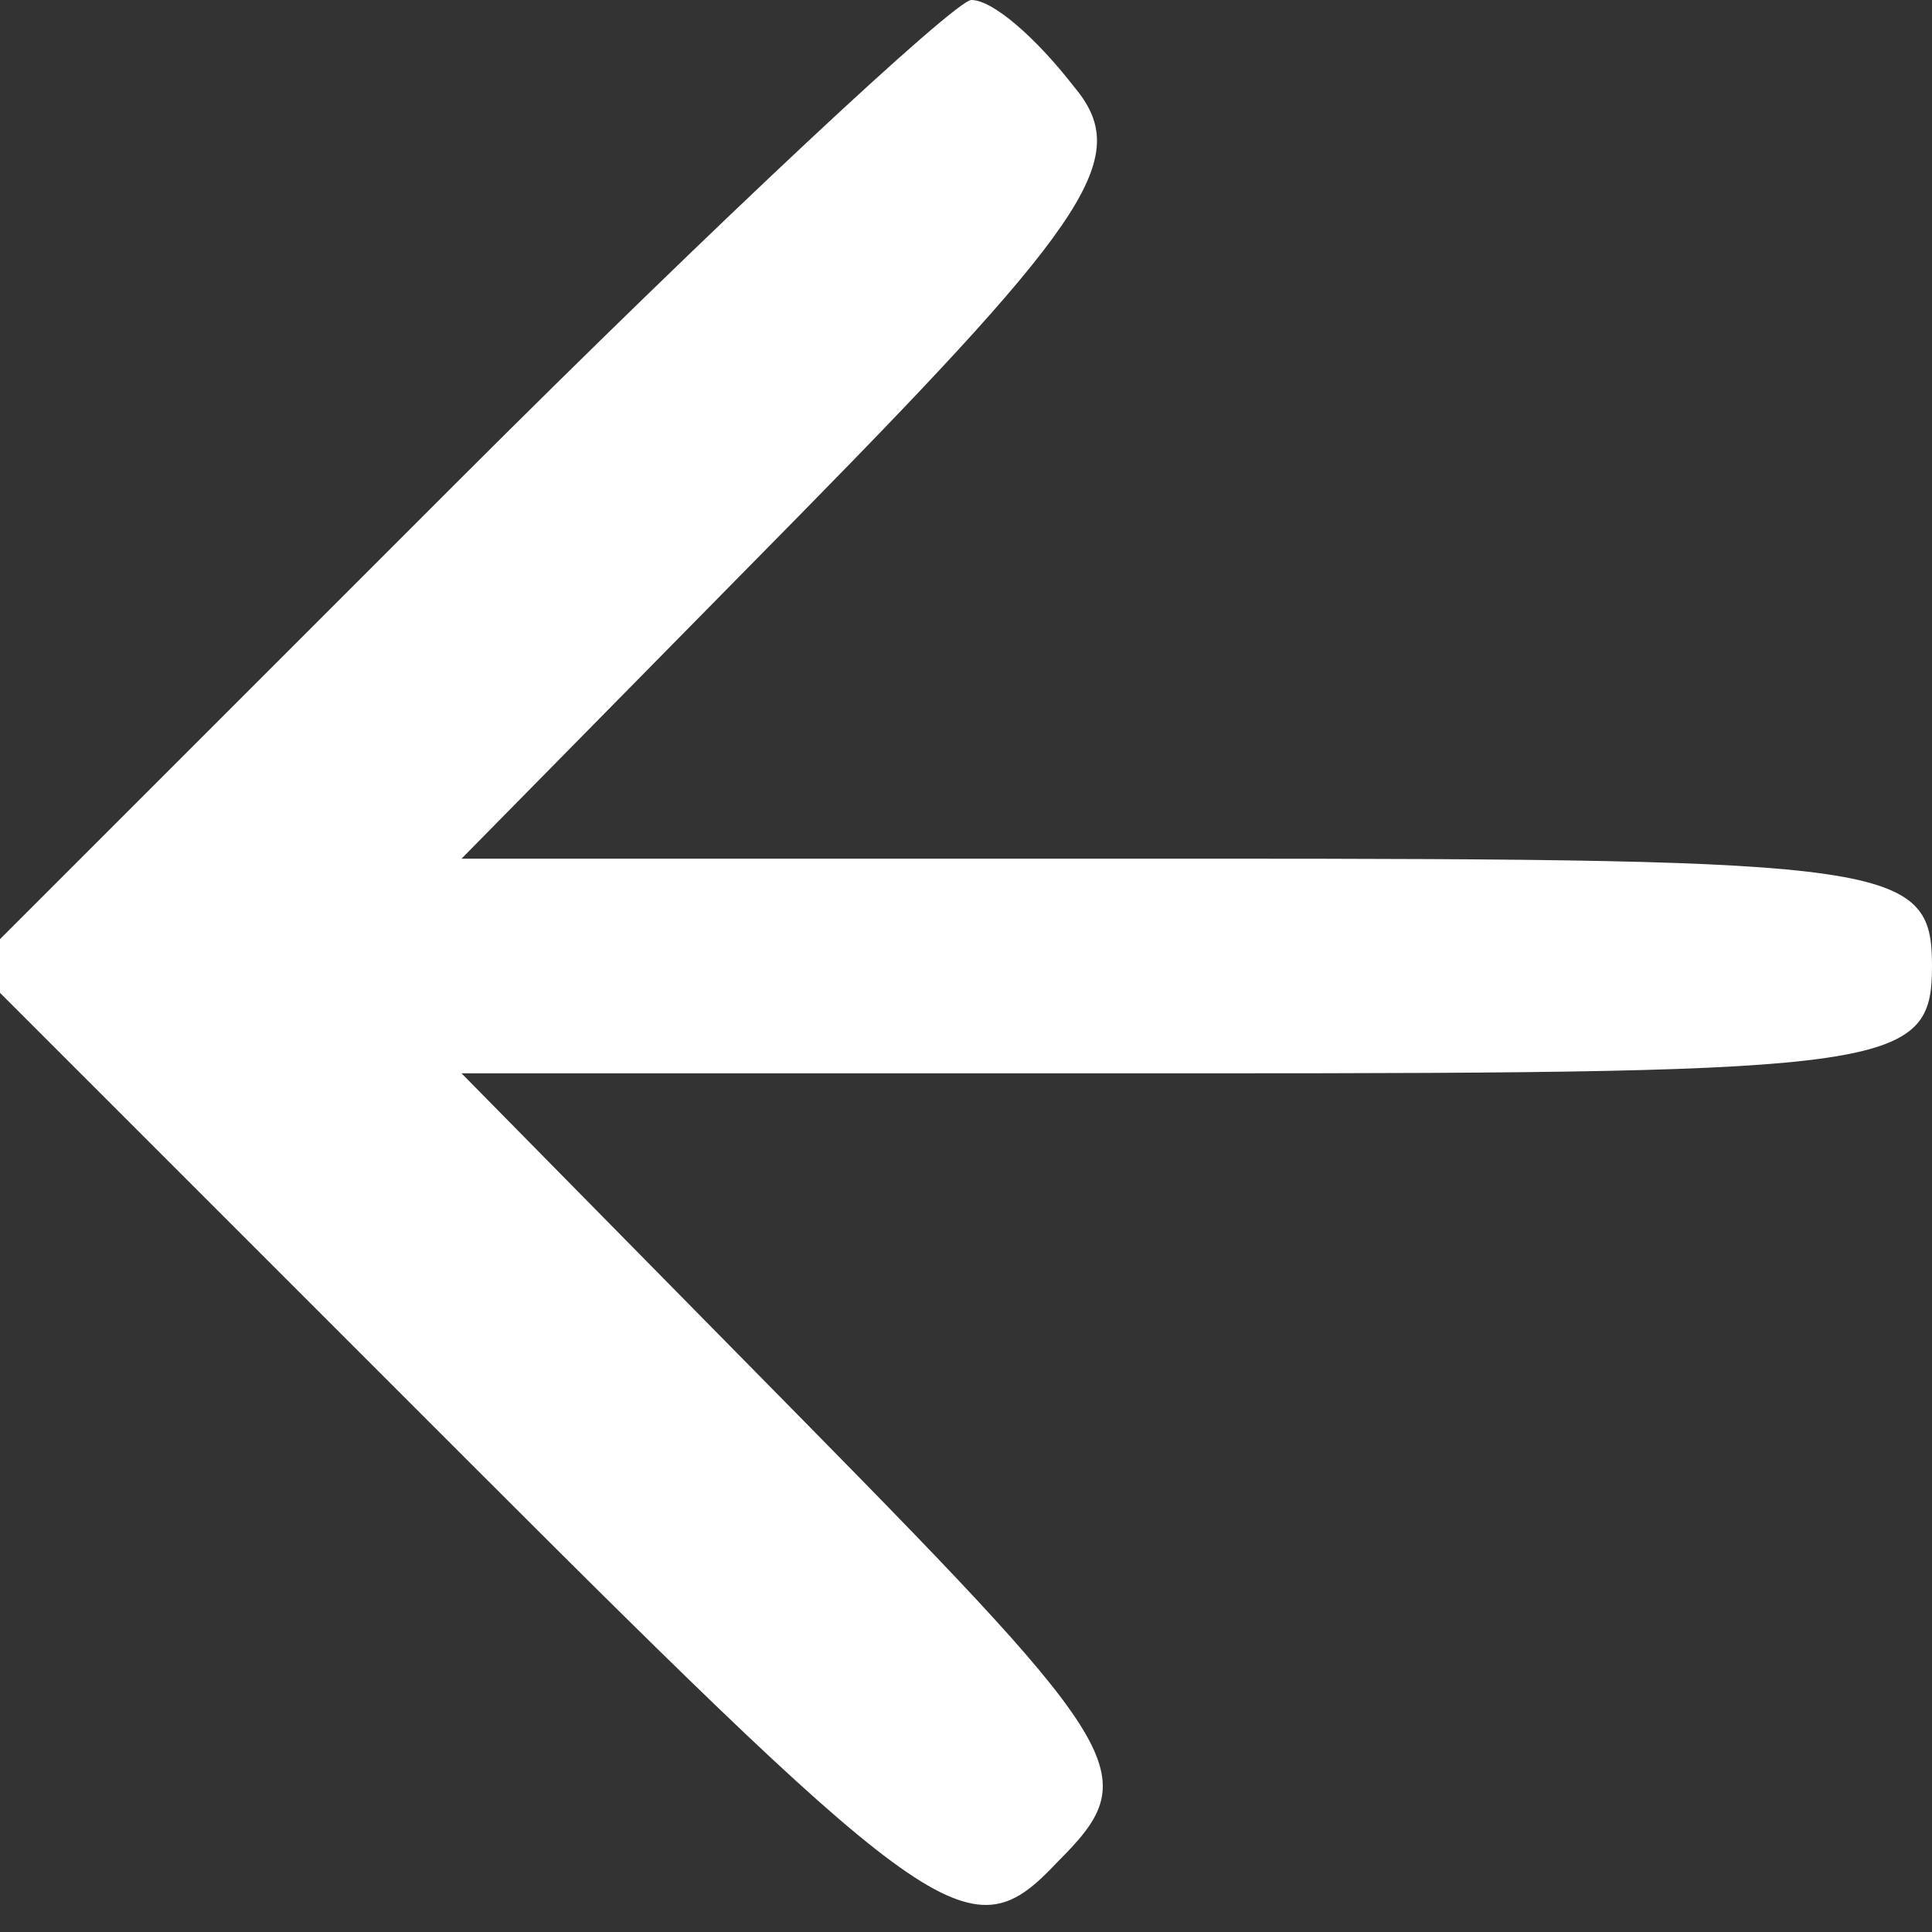 <?xml version="1.0" standalone="no"?>
<!DOCTYPE svg PUBLIC "-//W3C//DTD SVG 20010904//EN"
 "http://www.w3.org/TR/2001/REC-SVG-20010904/DTD/svg10.dtd">
<svg version="1.0" xmlns="http://www.w3.org/2000/svg" width="36pt" height="36pt" viewBox="0 0 36 36" preserveAspectRatio="xMidYMid meet">
    <rect x="0" y="0" width="36" height="36" fill="#333333" stroke="none"/>
    <g transform="translate(0,36) scale(0.1,-0.1)" fill="#fff" stroke="none">
        <path d="M85 270 l-90 -90 92 -92 c88 -88 94 -92 110 -75 16 16 14 20 -47 82
l-64 65 137 0 c130 0 137 1 137 20 0 19 -7 20 -137 20 l-137 0 63 64 c55 56
62 67 51 80 -7 9 -15 16 -19 16 -3 0 -47 -41 -96 -90z" />
    </g>
</svg>
